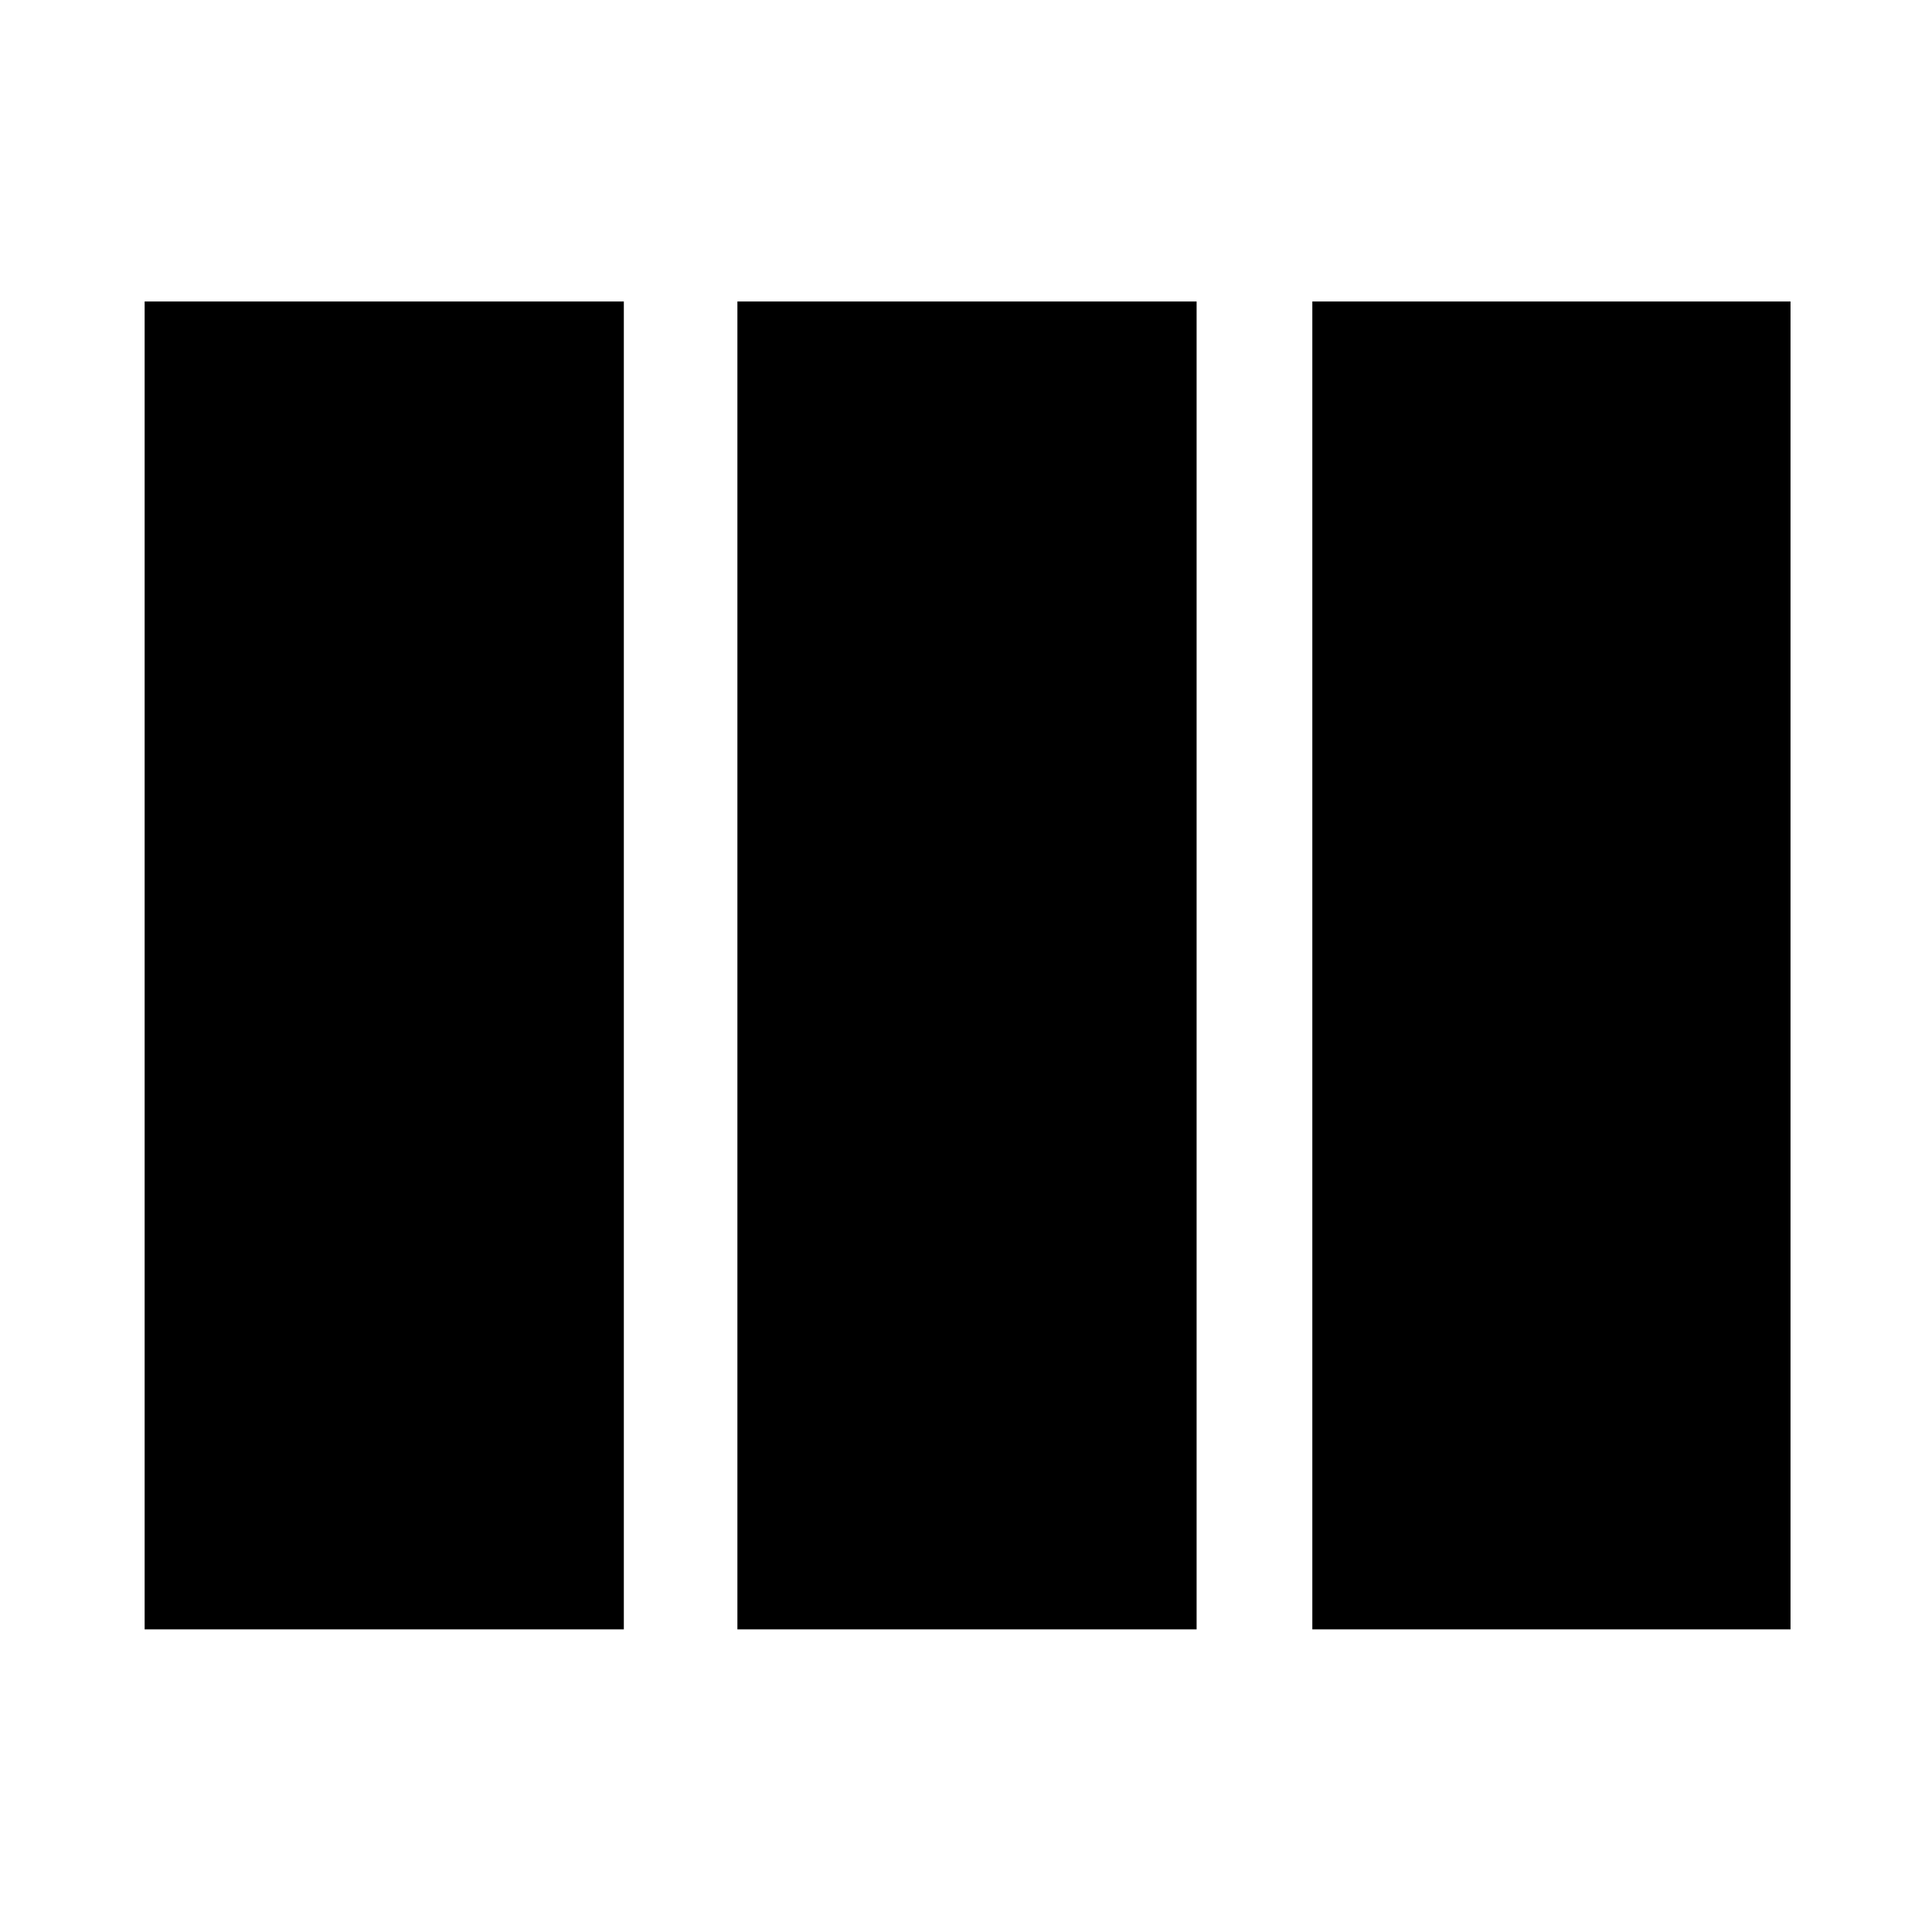 <svg xmlns="http://www.w3.org/2000/svg" height="48" viewBox="0 -960 960 960" width="48"><path d="M71.87-150.37V-810.2h238.11v659.83H71.87Zm294.54 0V-810.2h228.18v659.83H366.41Zm285.68 0V-810.2H889.7v659.83H652.09Z"/></svg>